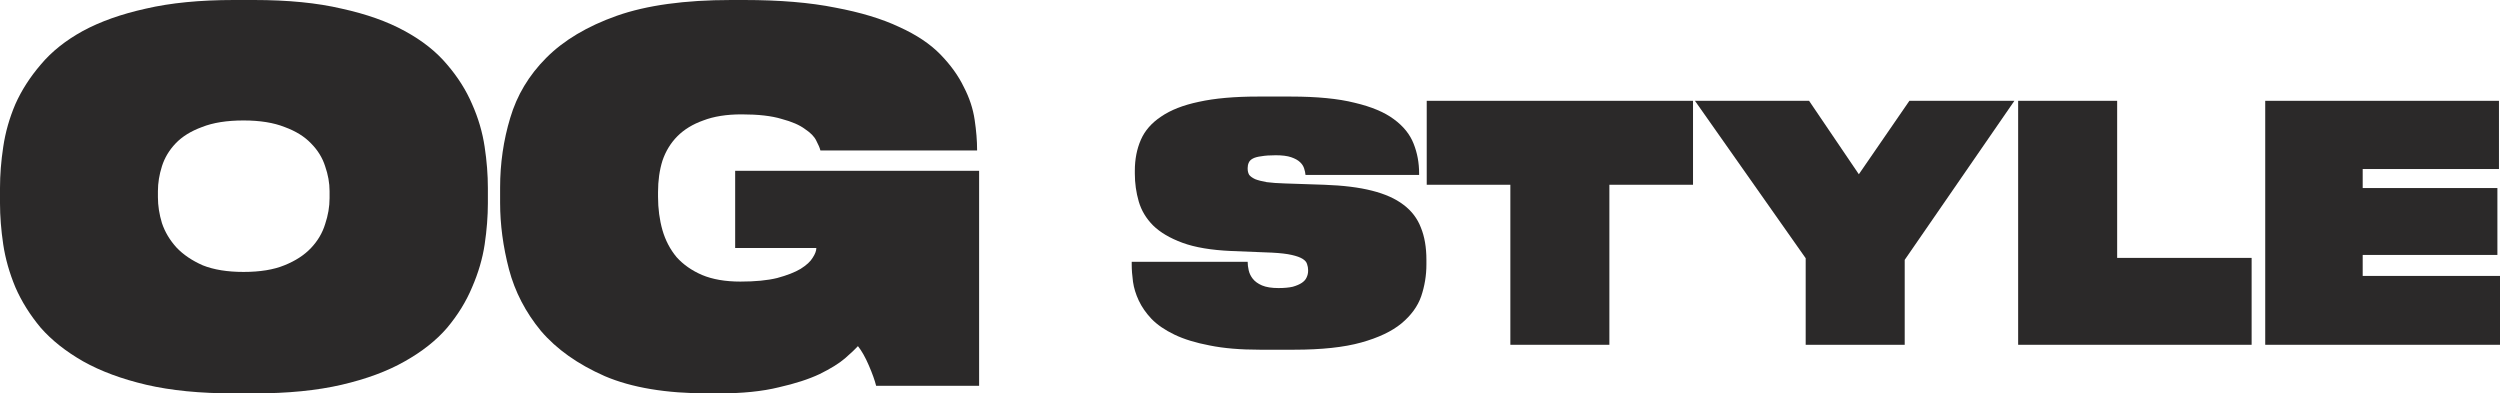 <svg width="197" height="31" viewBox="0 0 197 31" fill="none" xmlns="http://www.w3.org/2000/svg">
<g clip-path="url(#clip0_2610_827)">
<path d="M20.018 0C22.692 0 24.994 0.227 26.924 0.681C28.876 1.108 30.531 1.696 31.889 2.443C33.268 3.191 34.382 4.072 35.231 5.087C36.08 6.075 36.737 7.116 37.204 8.211C37.692 9.305 38.021 10.427 38.191 11.575C38.36 12.696 38.445 13.778 38.445 14.819V16.021C38.445 17.035 38.36 18.117 38.191 19.265C38.021 20.386 37.692 21.508 37.204 22.629C36.737 23.751 36.08 24.819 35.231 25.833C34.382 26.821 33.268 27.702 31.889 28.477C30.531 29.251 28.876 29.865 26.924 30.319C24.973 30.773 22.67 31 20.018 31H18.427C15.775 31 13.473 30.773 11.521 30.319C9.59 29.865 7.935 29.251 6.556 28.477C5.198 27.702 4.084 26.821 3.214 25.833C2.366 24.819 1.697 23.751 1.209 22.629C0.743 21.508 0.424 20.386 0.255 19.265C0.085 18.117 0 17.035 0 16.021V14.819C0 13.778 0.085 12.696 0.255 11.575C0.424 10.427 0.743 9.305 1.209 8.211C1.697 7.116 2.366 6.075 3.214 5.087C4.063 4.072 5.166 3.191 6.524 2.443C7.903 1.696 9.558 1.108 11.489 0.681C13.441 0.227 15.754 0 18.427 0H20.018ZM25.97 15.059C25.97 14.419 25.853 13.764 25.62 13.097C25.407 12.429 25.036 11.829 24.506 11.295C23.997 10.761 23.307 10.333 22.437 10.013C21.567 9.666 20.485 9.492 19.191 9.492C17.875 9.492 16.783 9.666 15.913 10.013C15.043 10.333 14.353 10.761 13.844 11.295C13.335 11.829 12.974 12.429 12.762 13.097C12.55 13.764 12.444 14.419 12.444 15.059V15.54C12.444 16.208 12.55 16.889 12.762 17.583C12.995 18.277 13.377 18.918 13.908 19.505C14.438 20.066 15.128 20.533 15.976 20.907C16.846 21.254 17.918 21.428 19.191 21.428C20.485 21.428 21.556 21.254 22.405 20.907C23.275 20.56 23.975 20.106 24.506 19.545C25.036 18.985 25.407 18.357 25.62 17.663C25.853 16.969 25.97 16.288 25.97 15.62V15.059Z" fill="#2B2929"/>
<path d="M55.799 31C52.489 31 49.773 30.546 47.652 29.638C45.53 28.704 43.854 27.515 42.623 26.074C41.414 24.605 40.576 22.99 40.109 21.227C39.642 19.438 39.409 17.689 39.409 15.981V14.779C39.409 12.883 39.674 11.054 40.205 9.292C40.735 7.503 41.679 5.928 43.037 4.566C44.416 3.177 46.273 2.069 48.607 1.242C50.962 0.414 53.964 0 57.613 0H58.632C61.432 0 63.83 0.2 65.824 0.601C67.819 0.975 69.495 1.482 70.853 2.123C72.211 2.737 73.293 3.458 74.099 4.286C74.905 5.113 75.521 5.968 75.945 6.849C76.391 7.703 76.676 8.571 76.804 9.452C76.931 10.307 76.995 11.094 76.995 11.815V11.855H64.647C64.604 11.668 64.498 11.415 64.328 11.094C64.18 10.774 63.883 10.467 63.437 10.173C63.013 9.853 62.398 9.586 61.591 9.372C60.806 9.132 59.756 9.012 58.441 9.012C57.252 9.012 56.245 9.172 55.417 9.492C54.59 9.786 53.911 10.2 53.38 10.734C52.85 11.268 52.458 11.909 52.203 12.656C51.969 13.404 51.853 14.232 51.853 15.139V15.5C51.853 16.434 51.969 17.316 52.203 18.143C52.436 18.944 52.807 19.652 53.317 20.266C53.847 20.854 54.516 21.321 55.322 21.668C56.149 22.015 57.157 22.189 58.345 22.189C59.512 22.189 60.477 22.095 61.241 21.908C62.026 21.695 62.642 21.454 63.087 21.187C63.554 20.894 63.872 20.6 64.042 20.306C64.233 20.012 64.328 19.759 64.328 19.545H57.931V13.457H77.154V30.399H69.039C68.933 29.972 68.742 29.438 68.465 28.797C68.19 28.156 67.903 27.649 67.606 27.275C67.416 27.489 67.076 27.809 66.588 28.236C66.121 28.637 65.453 29.051 64.583 29.478C63.734 29.879 62.663 30.226 61.369 30.519C60.074 30.84 58.494 31 56.627 31H55.799Z" fill="#2B2929"/>
<path d="M99.281 27.557C97.734 27.557 96.413 27.445 95.318 27.221C94.223 27.014 93.299 26.73 92.546 26.368C91.793 26.007 91.191 25.593 90.739 25.128C90.301 24.663 89.966 24.18 89.733 23.681C89.5 23.181 89.35 22.69 89.281 22.208C89.213 21.709 89.179 21.252 89.179 20.839V20.632H98.316C98.316 20.839 98.343 21.062 98.398 21.304C98.453 21.545 98.562 21.769 98.726 21.976C98.89 22.182 99.13 22.355 99.445 22.492C99.773 22.63 100.205 22.699 100.739 22.699C101.19 22.699 101.567 22.665 101.868 22.596C102.169 22.51 102.409 22.406 102.587 22.286C102.764 22.165 102.888 22.027 102.956 21.872C103.038 21.7 103.079 21.528 103.079 21.355V21.278C103.079 21.123 103.052 20.968 102.997 20.813C102.956 20.658 102.84 20.52 102.648 20.399C102.456 20.279 102.169 20.175 101.786 20.089C101.416 20.003 100.903 19.943 100.246 19.908L97.022 19.779C95.448 19.71 94.168 19.495 93.183 19.133C92.197 18.771 91.423 18.315 90.862 17.764C90.315 17.212 89.939 16.584 89.733 15.877C89.528 15.171 89.425 14.439 89.425 13.681V13.448C89.425 12.553 89.582 11.743 89.898 11.02C90.212 10.296 90.746 9.684 91.499 9.185C92.251 8.668 93.245 8.28 94.476 8.022C95.722 7.746 97.269 7.609 99.117 7.609H101.724C103.778 7.609 105.454 7.772 106.754 8.1C108.068 8.41 109.095 8.84 109.835 9.392C110.587 9.943 111.108 10.589 111.395 11.329C111.683 12.053 111.826 12.828 111.826 13.655V13.784H102.874C102.86 13.629 102.826 13.466 102.771 13.293C102.717 13.104 102.607 12.932 102.443 12.777C102.278 12.621 102.046 12.492 101.745 12.389C101.444 12.286 101.04 12.234 100.533 12.234C100.068 12.234 99.691 12.26 99.404 12.312C99.117 12.346 98.89 12.406 98.726 12.492C98.562 12.579 98.453 12.691 98.398 12.828C98.343 12.949 98.316 13.087 98.316 13.242V13.293C98.316 13.483 98.357 13.646 98.439 13.784C98.535 13.905 98.692 14.017 98.911 14.12C99.13 14.206 99.431 14.284 99.814 14.353C100.198 14.405 100.684 14.439 101.273 14.456L104.352 14.559C105.844 14.611 107.097 14.766 108.11 15.025C109.136 15.283 109.964 15.653 110.595 16.136C111.237 16.618 111.696 17.221 111.97 17.945C112.257 18.651 112.401 19.495 112.401 20.477V20.839C112.401 21.7 112.264 22.535 111.991 23.345C111.717 24.137 111.196 24.852 110.43 25.49C109.677 26.11 108.623 26.61 107.268 26.988C105.913 27.367 104.147 27.557 101.97 27.557H99.281Z" fill="#2B2929"/>
<path d="M119.016 14.559H112.426V7.944H133.41V14.559H126.819V27.169H119.016V14.559Z" fill="#2B2929"/>
<path d="M142.288 20.348L133.562 7.944H142.555L146.477 13.732L150.46 7.944H158.735L150.091 20.477V27.169H142.288V20.348Z" fill="#2B2929"/>
<path d="M166.832 7.944V20.322H177.428V27.169H159.03V7.944H166.832Z" fill="#2B2929"/>
<path d="M196.918 7.944V13.319H186.18V14.818H196.795V20.089H186.18V21.743H197V27.169H178.5V7.944H196.918Z" fill="#2B2929"/>
</g>
<defs>
<clipPath id="clip0_2610_827">
<rect width="197" height="31" fill="white"/>
</clipPath>
</defs>
</svg>
